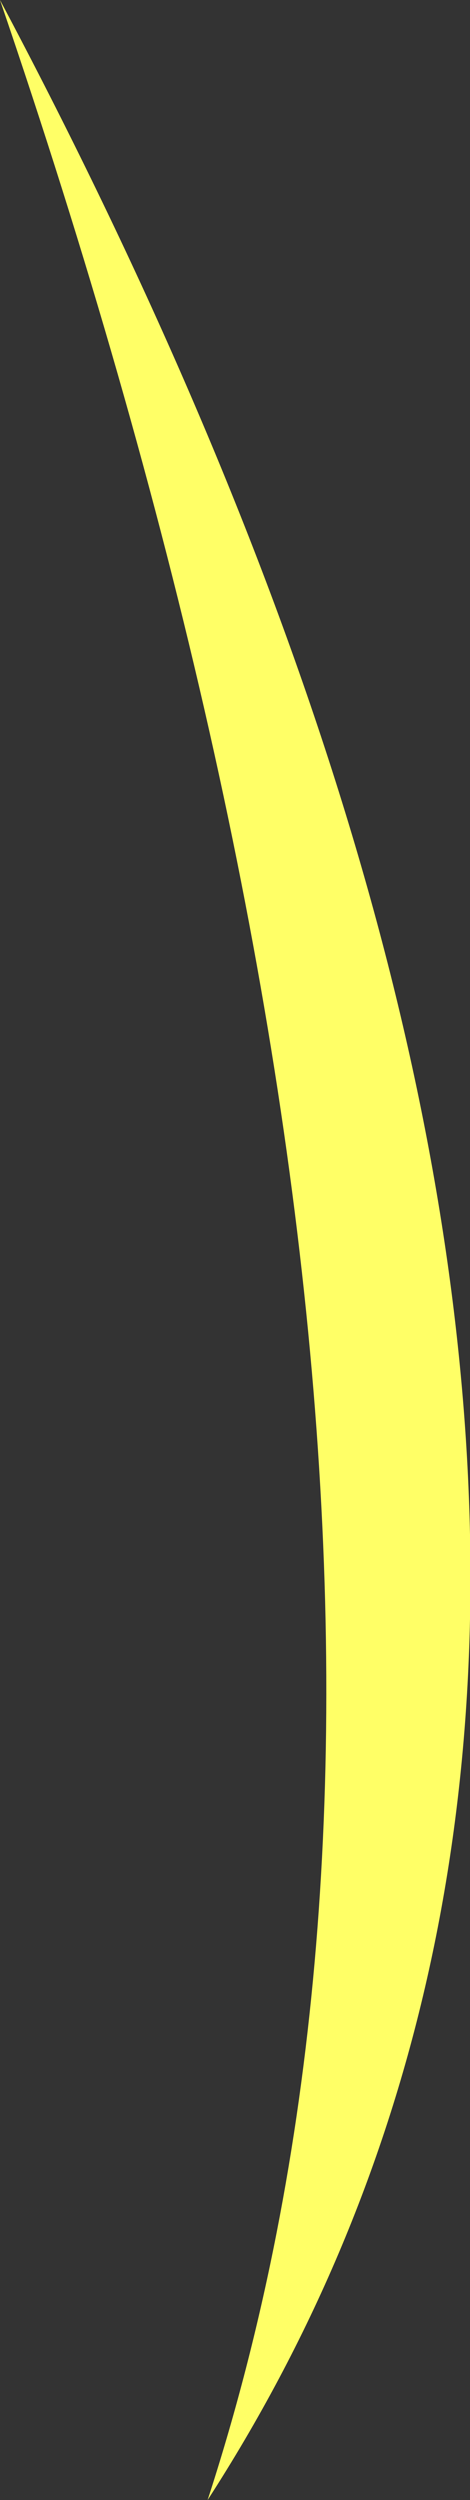 <?xml version="1.0" encoding="UTF-8" standalone="no"?>
<svg xmlns:xlink="http://www.w3.org/1999/xlink" height="75.2px" width="14.15px" xmlns="http://www.w3.org/2000/svg">
  <rect width="100%" height="100%" fill="#333333" stroke="none"/>
  <g transform="matrix(1.0, 0.0, 0.0, 1.0, -38.45, 47.9)">
    <path d="M38.45 -47.9 Q63.2 -1.3 44.7 27.3 54.2 -1.85 38.45 -47.9" fill="#ffff66" fill-rule="evenodd" stroke="none"/>
  </g>
</svg>
